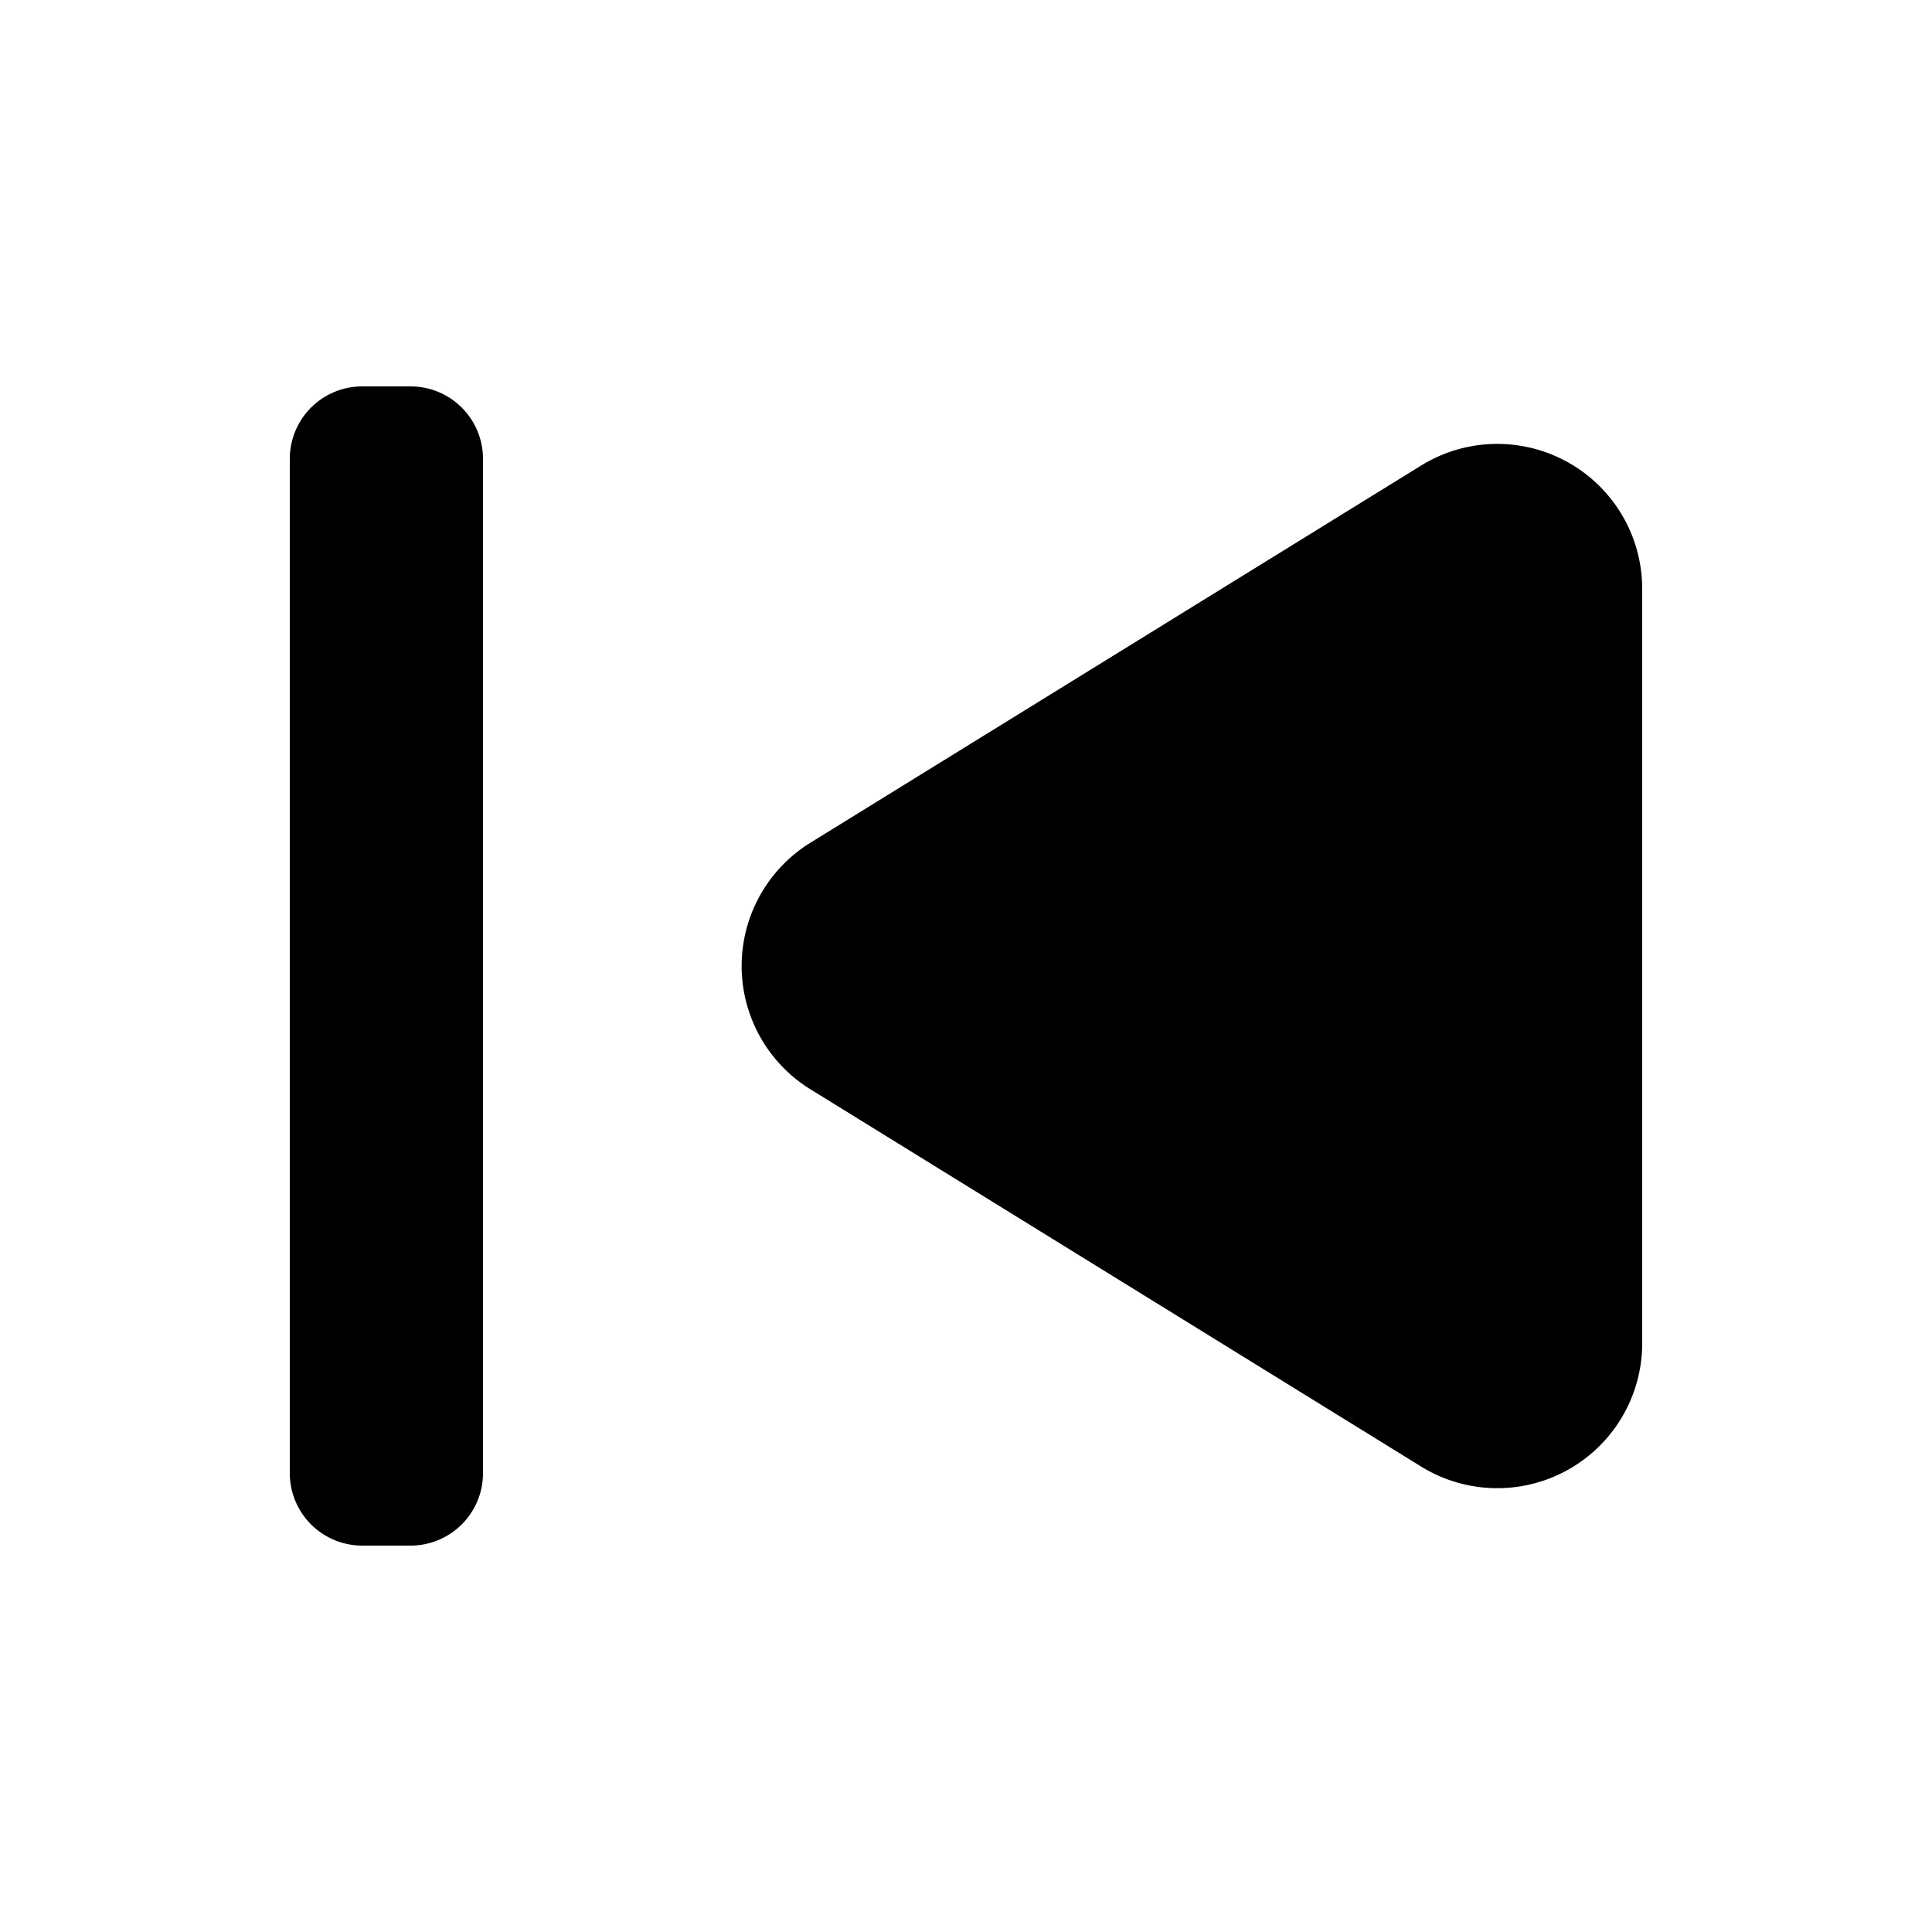 <svg xmlns="http://www.w3.org/2000/svg" viewBox="0 0 20 20" fill="currentColor" aria-hidden="true">
  <path d="M4.25 4a.75.75 0 01.75.75v10.5a.75.75 0 01-.75.75h-.5a.75.75 0 01-.75-.75V4.75A.75.75 0 013.75 4h.5zm10.462.819A1.5 1.5 0 0117 6.095v7.81a1.5 1.5 0 01-2.288 1.277l-6.323-3.906a1.5 1.5 0 010-2.552l6.323-3.905z"/>
</svg>

